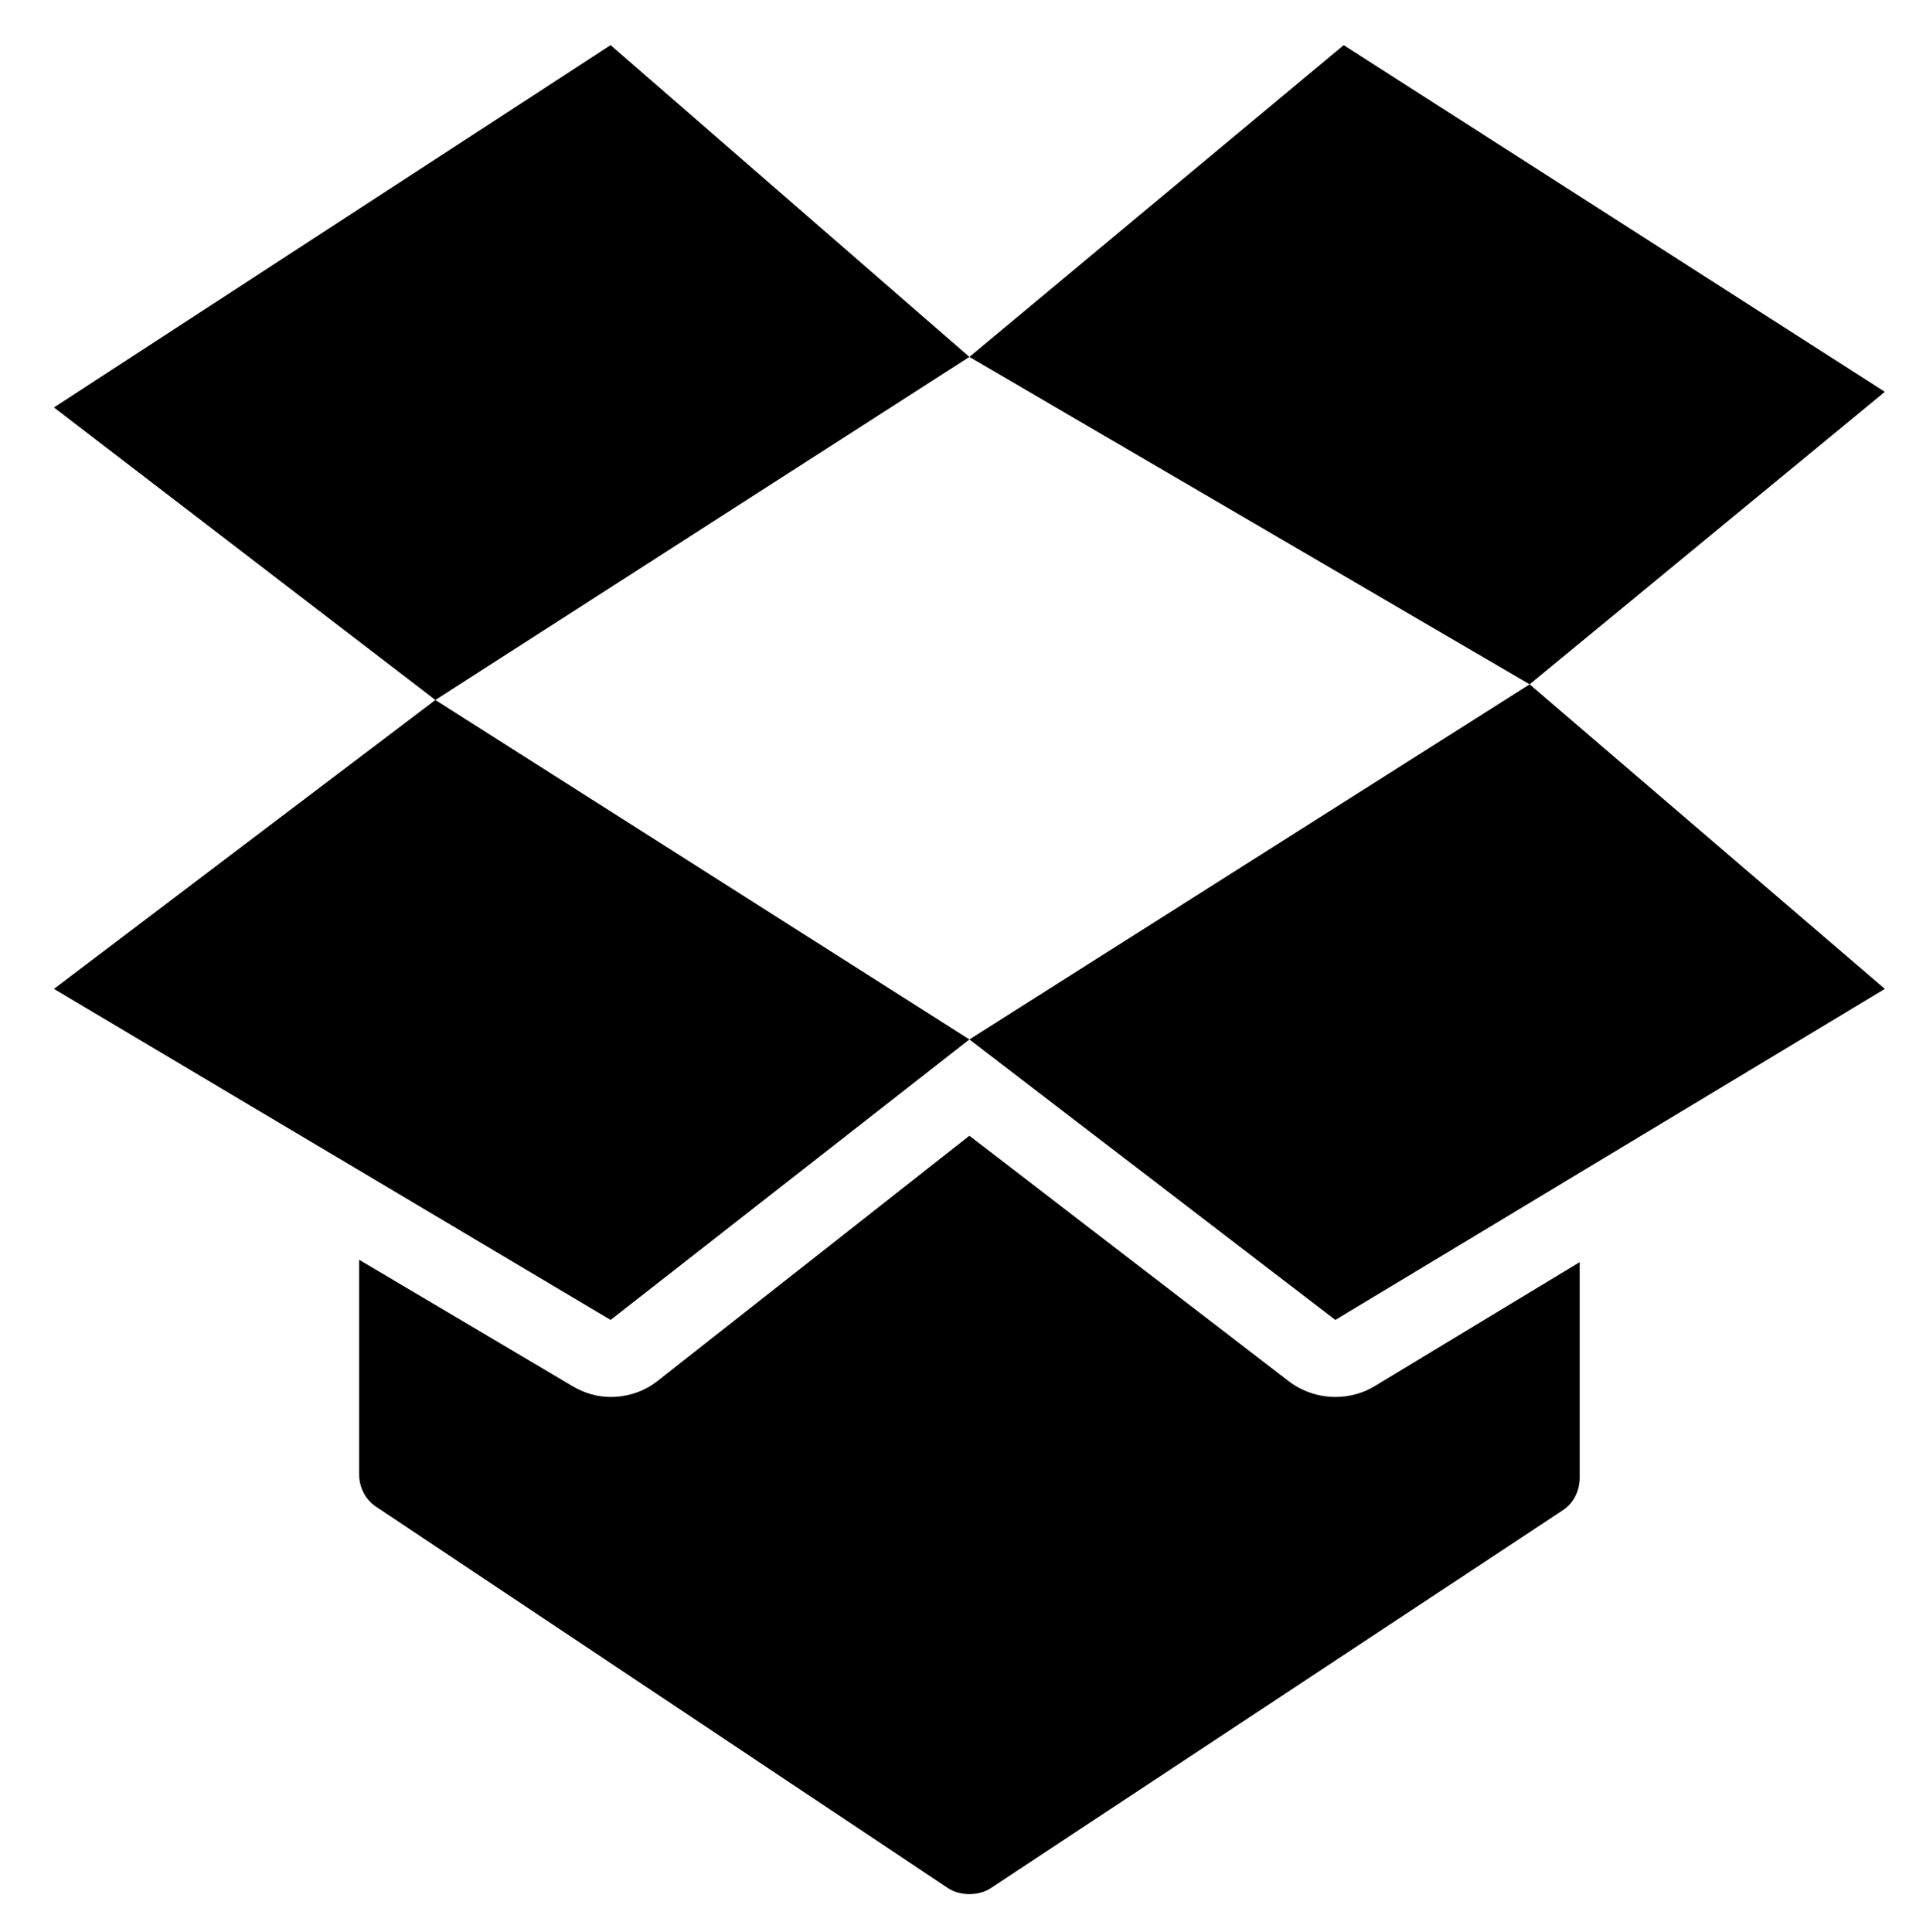 <svg width="403" height="405" xmlns="http://www.w3.org/2000/svg" xmlns:xlink="http://www.w3.org/1999/xlink" xml:space="preserve" overflow="hidden"><g transform="translate(-93 -113)"><g><g><g><g><path d="M124.653 15.988 7.994 91.179 87.932 151.882 199.845 80.687ZM199.845 80.687 317.254 148.635 391.696 87.932 278.283 15.988ZM317.254 148.635 199.845 222.327 276.534 280.531 391.696 211.836ZM199.845 222.327 87.932 151.882 7.994 211.836 124.653 280.531ZM199.845 242.311 134.396 293.273C131.585 295.426 128.182 296.519 124.653 296.519 121.812 296.519 119.126 295.708 116.659 294.271L71.944 268.042 71.944 312.507C71.944 315.193 73.193 317.753 75.442 319.253L195.348 398.44C196.691 399.315 198.315 399.69 199.845 399.69 201.375 399.69 203.03 399.315 204.341 398.44L324.248 320.001C326.496 318.534 327.746 315.974 327.746 313.257L327.746 268.541 284.78 294.271C282.313 295.77 279.409 296.519 276.534 296.519 273.039 296.519 269.571 295.364 266.794 293.273Z" fill="#000000" fill-rule="nonzero" fill-opacity="1" transform="matrix(1 0 0 1.01 96.31 106.311)"/></g></g></g></g></g></svg>